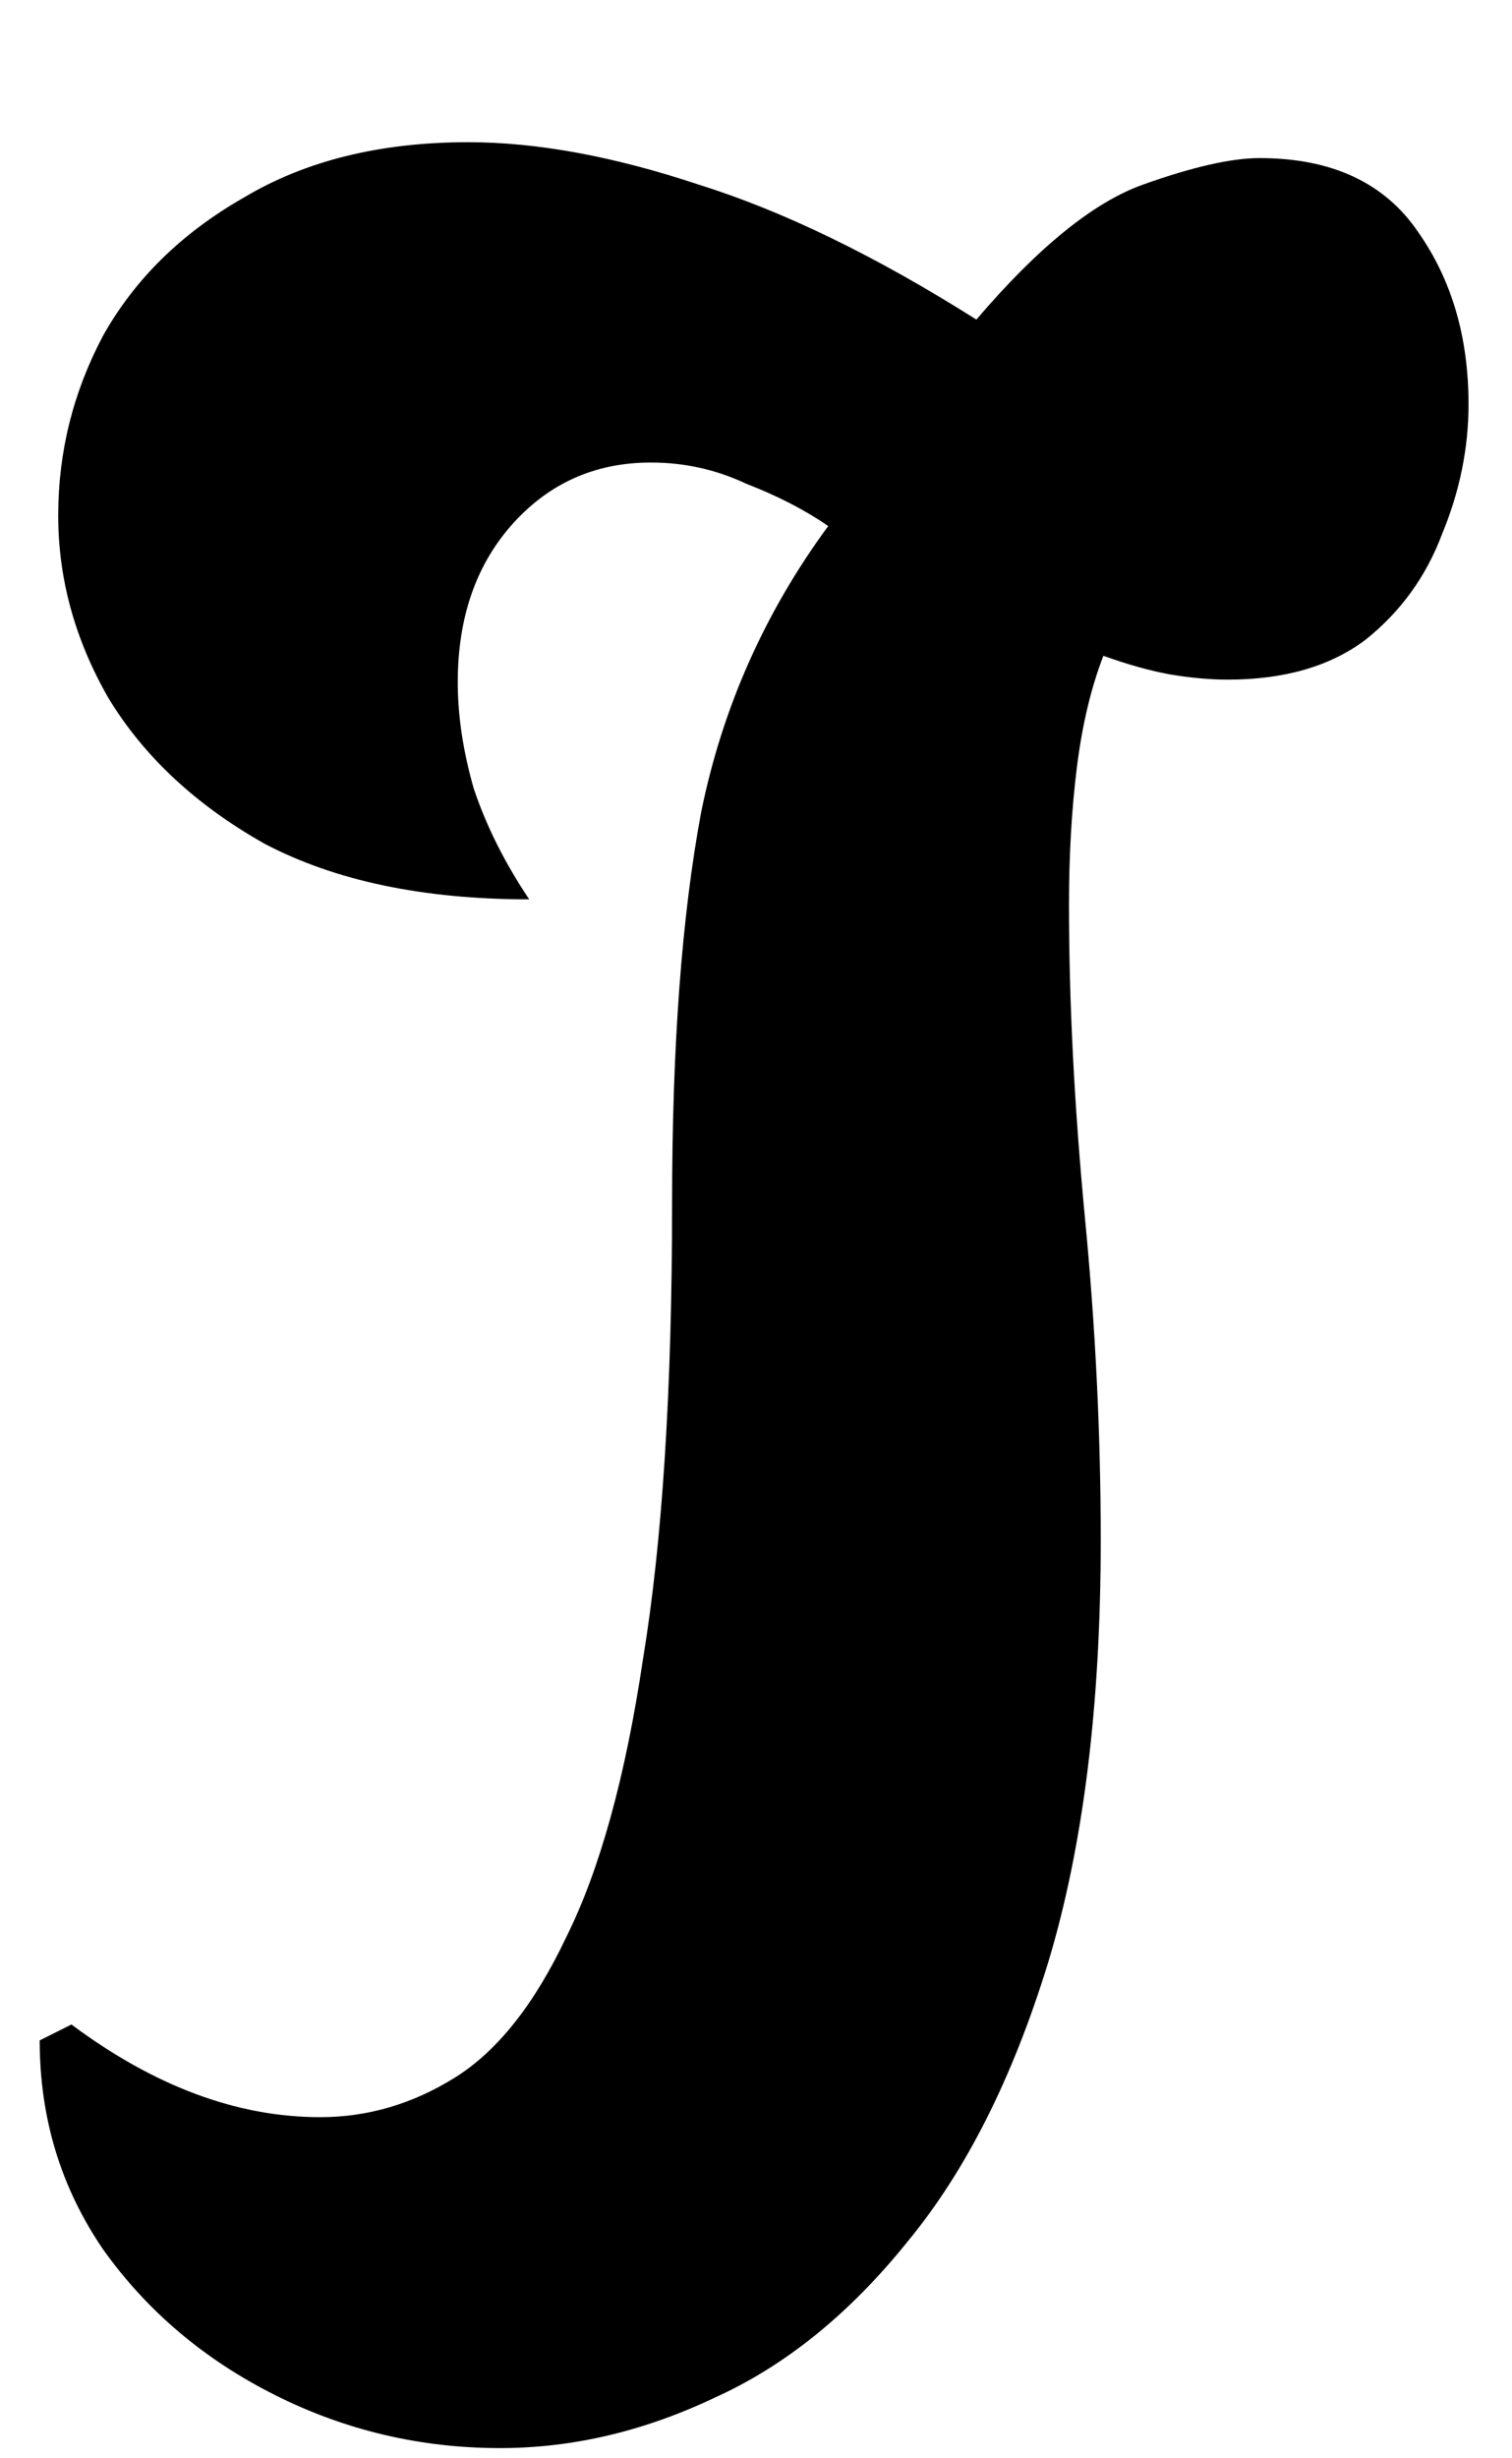 <svg width="8" height="13" viewBox="0 0 8 13" fill="none" xmlns="http://www.w3.org/2000/svg">
<path d="M2.646 12.946C2.226 12.946 1.829 12.853 1.456 12.666C1.083 12.479 0.779 12.223 0.546 11.896C0.322 11.569 0.21 11.201 0.21 10.79L0.378 10.706C0.817 11.033 1.255 11.196 1.694 11.196C1.946 11.196 2.184 11.126 2.408 10.986C2.632 10.846 2.828 10.599 2.996 10.244C3.173 9.889 3.309 9.399 3.402 8.774C3.505 8.149 3.556 7.346 3.556 6.366C3.556 5.535 3.607 4.845 3.71 4.294C3.822 3.743 4.046 3.239 4.382 2.782C4.261 2.698 4.116 2.623 3.948 2.558C3.789 2.483 3.621 2.446 3.444 2.446C3.145 2.446 2.898 2.558 2.702 2.782C2.515 2.997 2.422 3.272 2.422 3.608C2.422 3.785 2.45 3.972 2.506 4.168C2.571 4.364 2.669 4.56 2.8 4.756C2.24 4.756 1.773 4.658 1.4 4.462C1.036 4.257 0.761 4 0.574 3.692C0.397 3.384 0.308 3.062 0.308 2.726C0.308 2.39 0.387 2.073 0.546 1.774C0.714 1.475 0.961 1.233 1.288 1.046C1.615 0.85 2.011 0.752 2.478 0.752C2.842 0.752 3.248 0.827 3.696 0.976C4.144 1.116 4.634 1.354 5.166 1.69C5.493 1.307 5.787 1.069 6.048 0.976C6.309 0.883 6.515 0.836 6.664 0.836C7.047 0.836 7.327 0.967 7.504 1.228C7.681 1.48 7.77 1.783 7.77 2.138C7.77 2.371 7.723 2.6 7.63 2.824C7.546 3.048 7.411 3.235 7.224 3.384C7.037 3.524 6.795 3.594 6.496 3.594C6.403 3.594 6.3 3.585 6.188 3.566C6.085 3.547 5.969 3.515 5.838 3.468C5.773 3.636 5.726 3.832 5.698 4.056C5.67 4.28 5.656 4.523 5.656 4.784C5.656 5.297 5.684 5.848 5.74 6.436C5.796 7.015 5.824 7.584 5.824 8.144C5.824 9.021 5.731 9.768 5.544 10.384C5.357 10.991 5.11 11.481 4.802 11.854C4.494 12.237 4.153 12.512 3.78 12.68C3.407 12.857 3.029 12.946 2.646 12.946Z" fill="black"/>
</svg>

